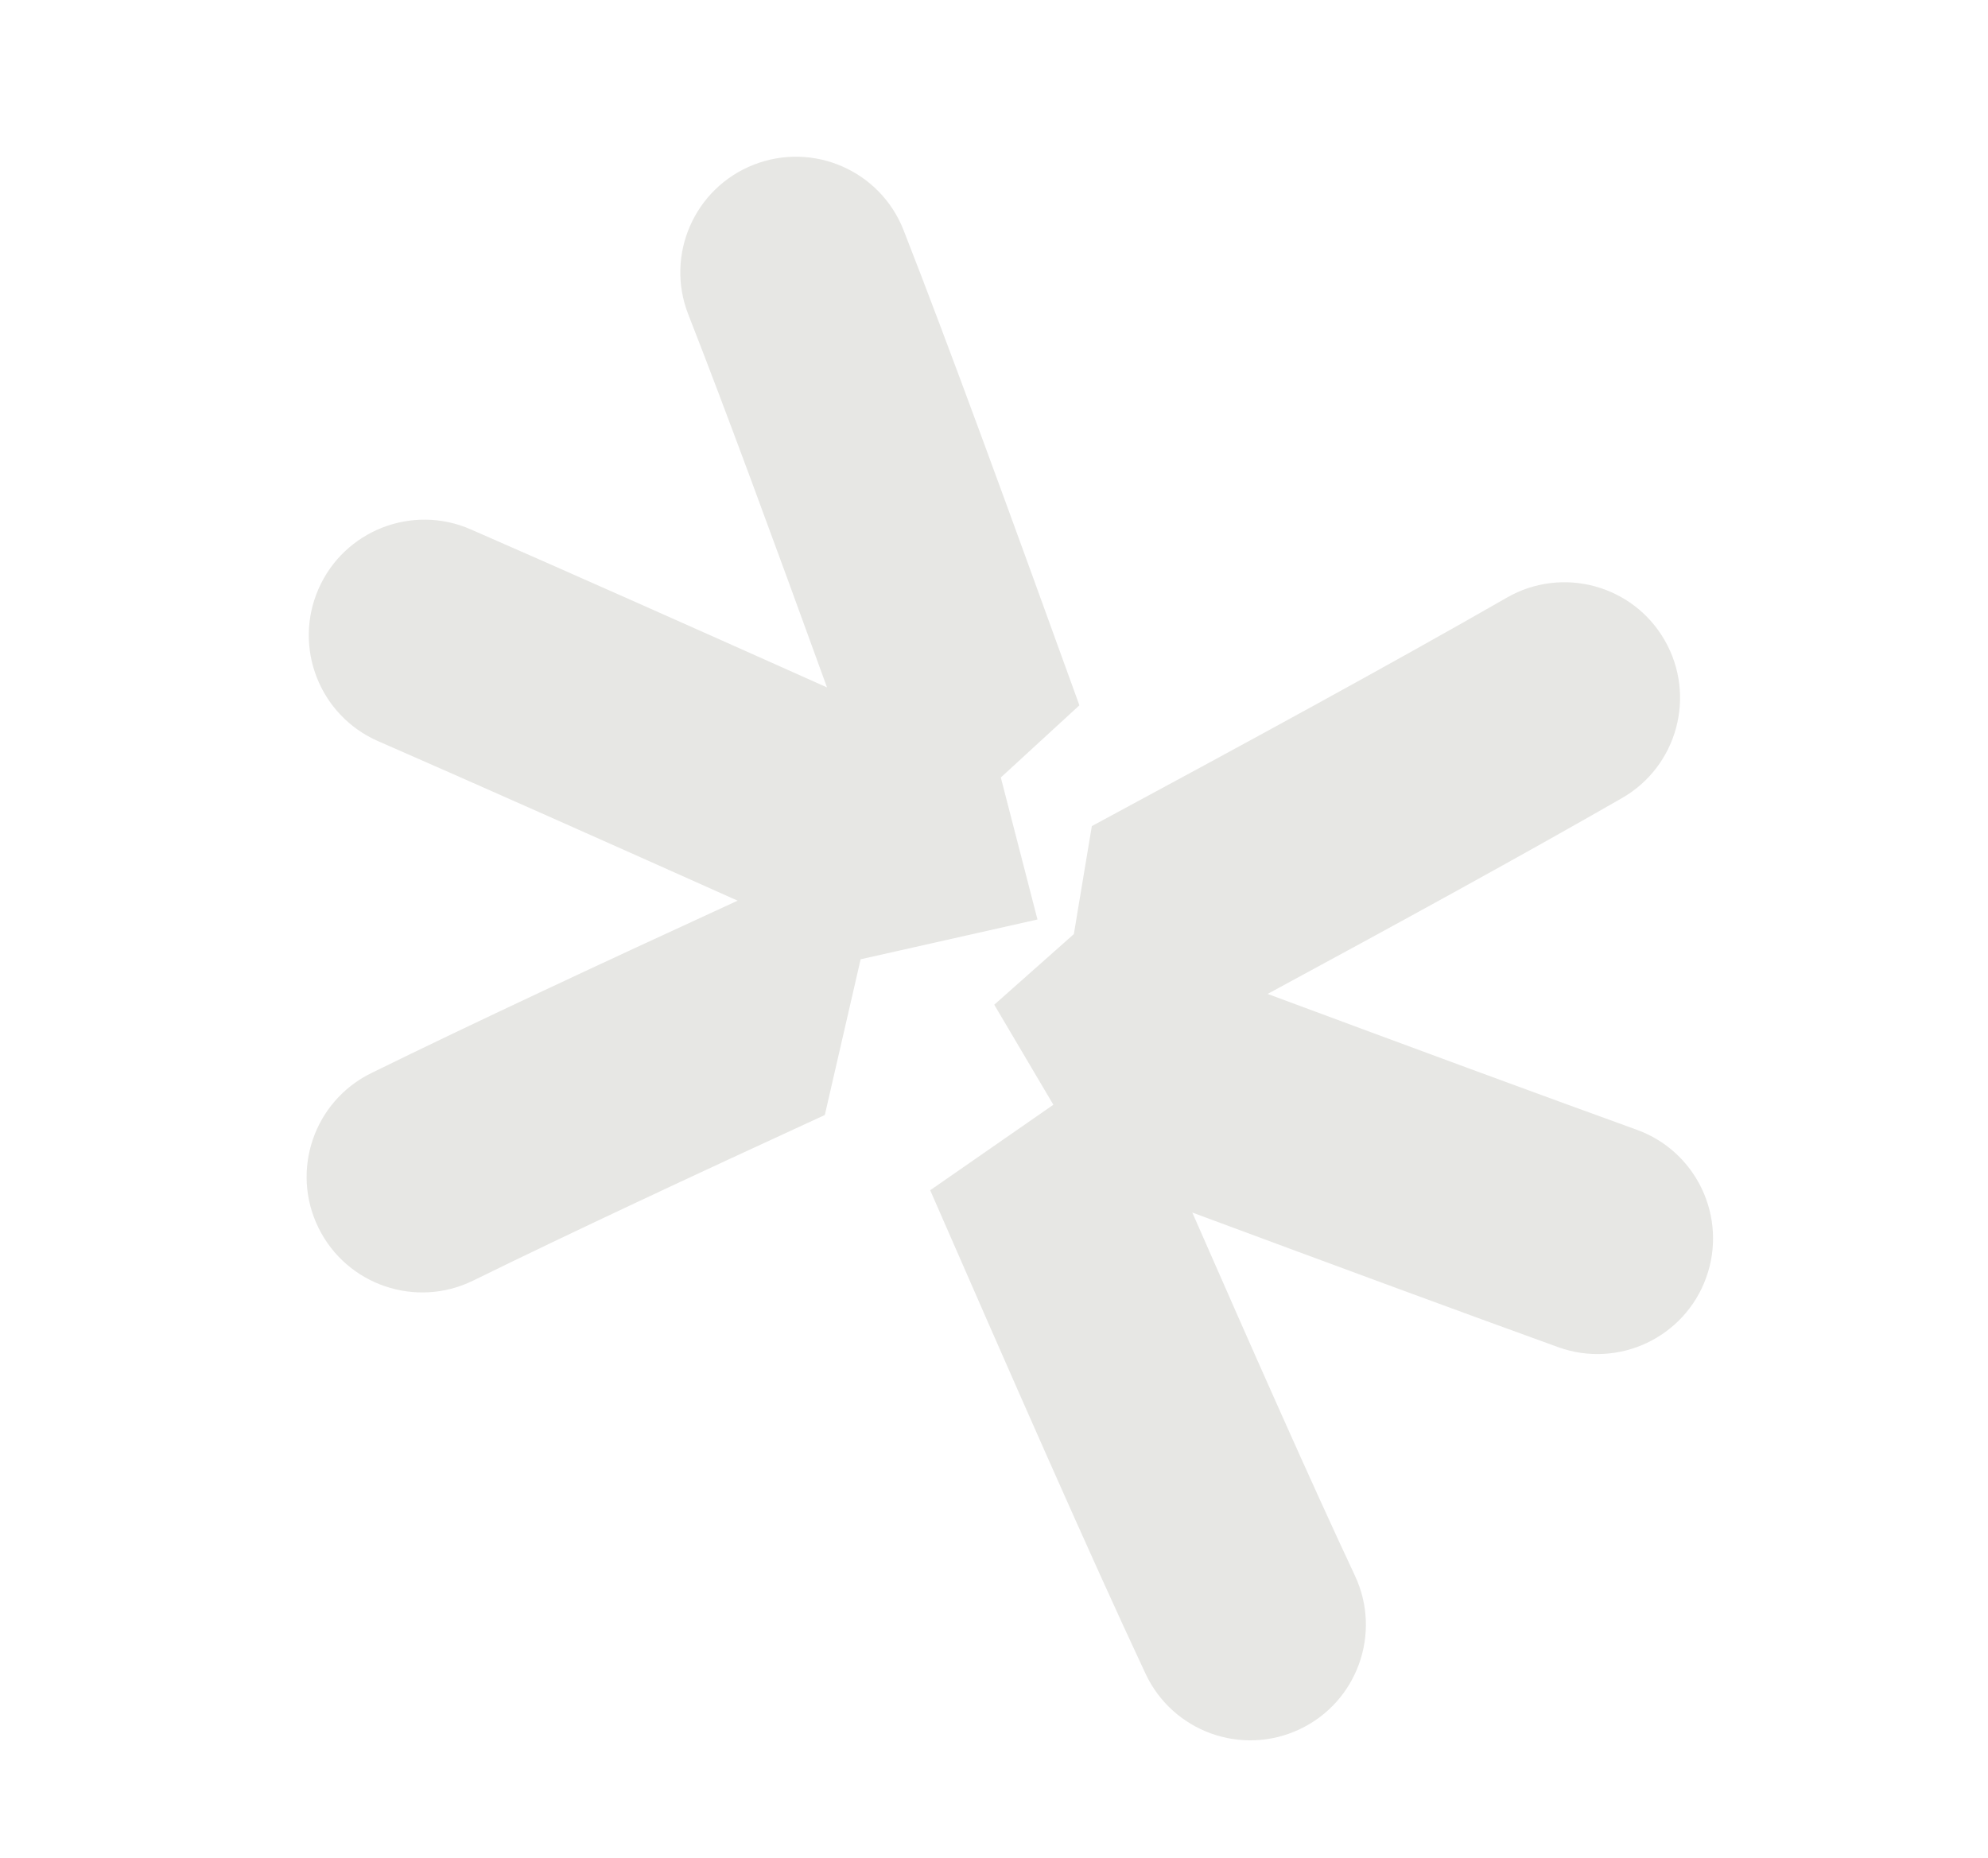 <svg width="507" height="474" viewBox="0 0 507 474" fill="none" xmlns="http://www.w3.org/2000/svg">
<path fill-rule="evenodd" clip-rule="evenodd" d="M275.28 179.915L255.239 198.325L264.588 234.546L219.489 244.694L210.353 284.418C176.59 299.944 145.274 314.574 120.68 326.654C106.065 333.832 88.399 327.803 81.221 313.188C74.043 298.573 80.071 280.907 94.686 273.729C120.431 261.084 153.184 245.797 188.116 229.745C152.346 213.739 120.016 199.357 96.44 189.062C81.518 182.547 74.703 165.168 81.219 150.246C87.734 135.324 105.113 128.509 120.035 135.025C143.442 145.245 175.473 159.492 210.915 175.349C197.282 137.776 184.915 104.132 175.54 80.227C169.596 65.068 177.066 47.961 192.224 42.016C207.383 36.072 224.49 43.542 230.435 58.7C242.106 88.463 258.169 132.588 275.28 179.915Z" fill="#E7E7E4"/>
<path fill-rule="evenodd" clip-rule="evenodd" d="M237.226 303.612L268.639 281.801L253.564 256.285L273.865 238.276L278.448 210.725C318.332 189.239 355.963 168.721 384.293 152.444C398.411 144.332 416.432 149.201 424.544 163.319C432.655 177.437 427.786 195.458 413.668 203.57C388.797 217.86 357.103 235.243 323.283 253.531C360.018 267.181 393.215 279.435 417.411 288.177C432.725 293.71 440.653 310.609 435.121 325.923C429.588 341.237 412.688 349.165 397.375 343.633C373.354 334.954 340.465 322.816 304.069 309.294C320.113 345.904 334.639 378.675 345.546 401.922C352.462 416.663 346.119 434.219 331.379 441.135C316.638 448.051 299.082 441.708 292.166 426.967C278.067 396.918 258.238 351.726 237.226 303.612Z" fill="#E7E7E4"/>
</svg>
